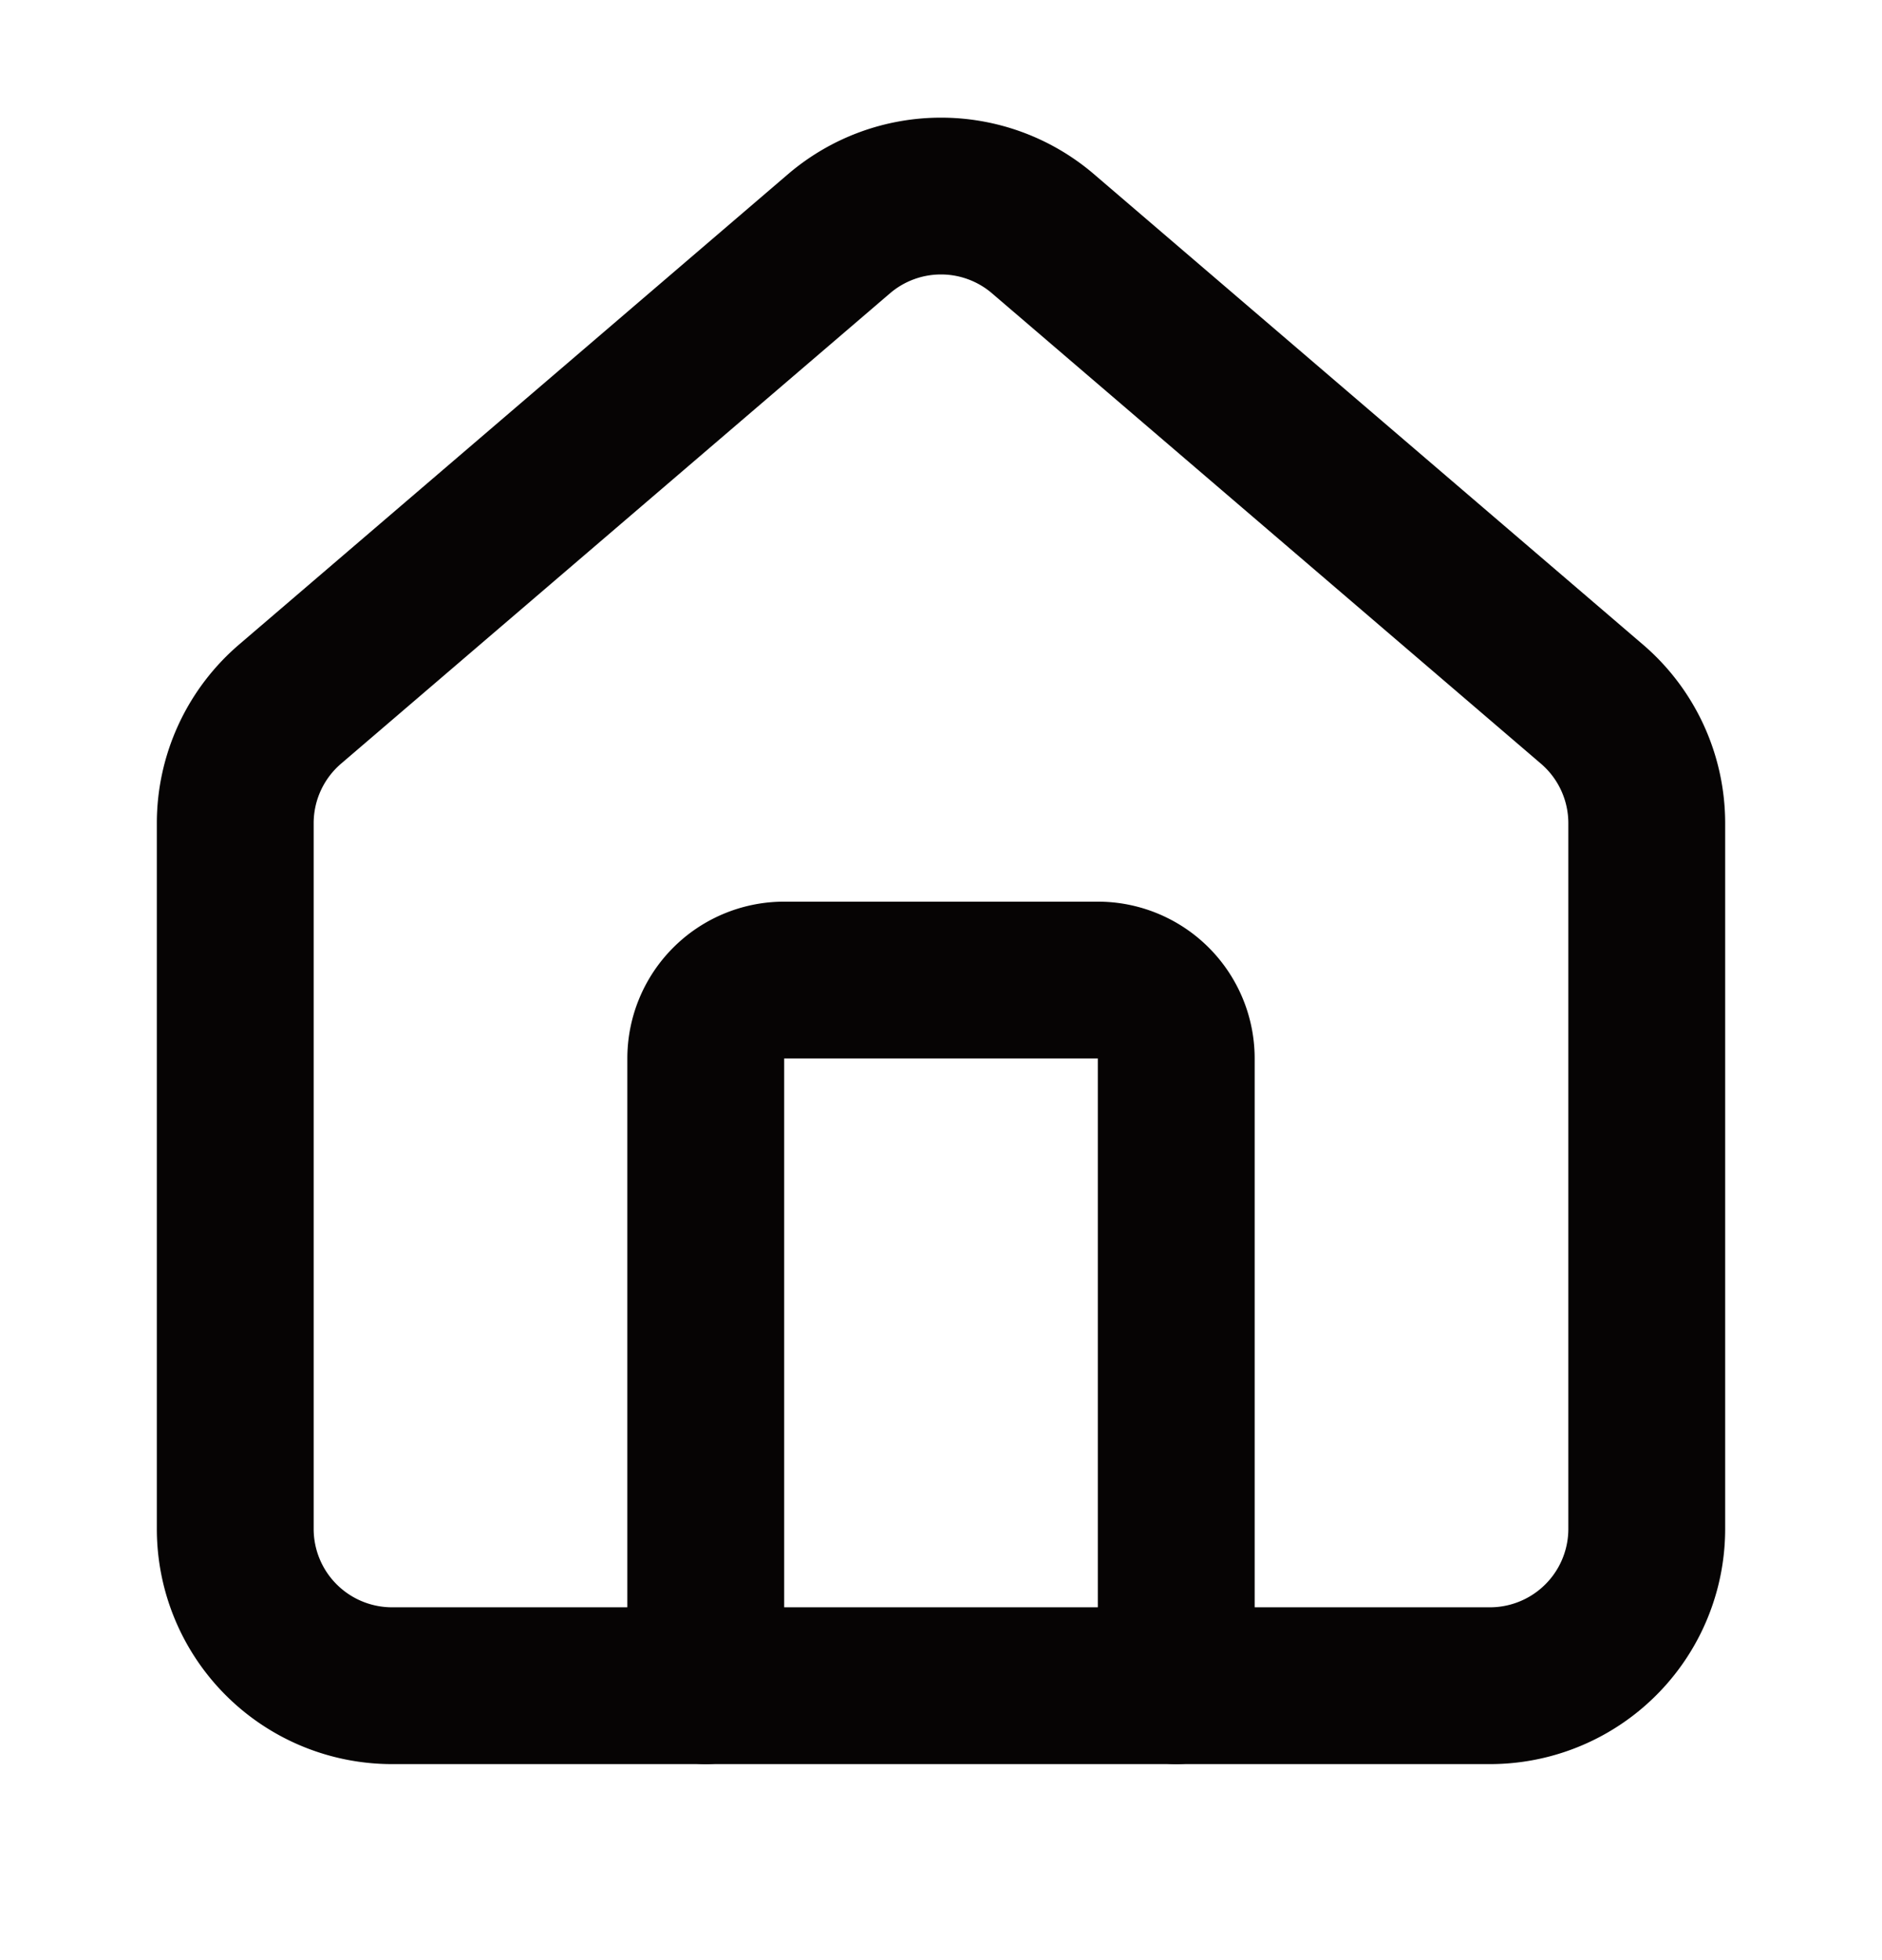<svg width="24" height="25" fill="none" xmlns="http://www.w3.org/2000/svg"><path d="M15 21.5v-8a1 1 0 0 0-1-1h-4a1 1 0 0 0-1 1v8" stroke="#060404" stroke-width="2" stroke-linecap="round" stroke-linejoin="round"/><path d="M3 10.5a2 2 0 0 1 .709-1.528l7-5.999a2 2 0 0 1 2.582 0l7 5.999A2 2 0 0 1 21 10.5v9a2 2 0 0 1-2 2H5a2 2 0 0 1-2-2v-9z" stroke="#060404" stroke-width="2" stroke-linecap="round" stroke-linejoin="round"/></svg>